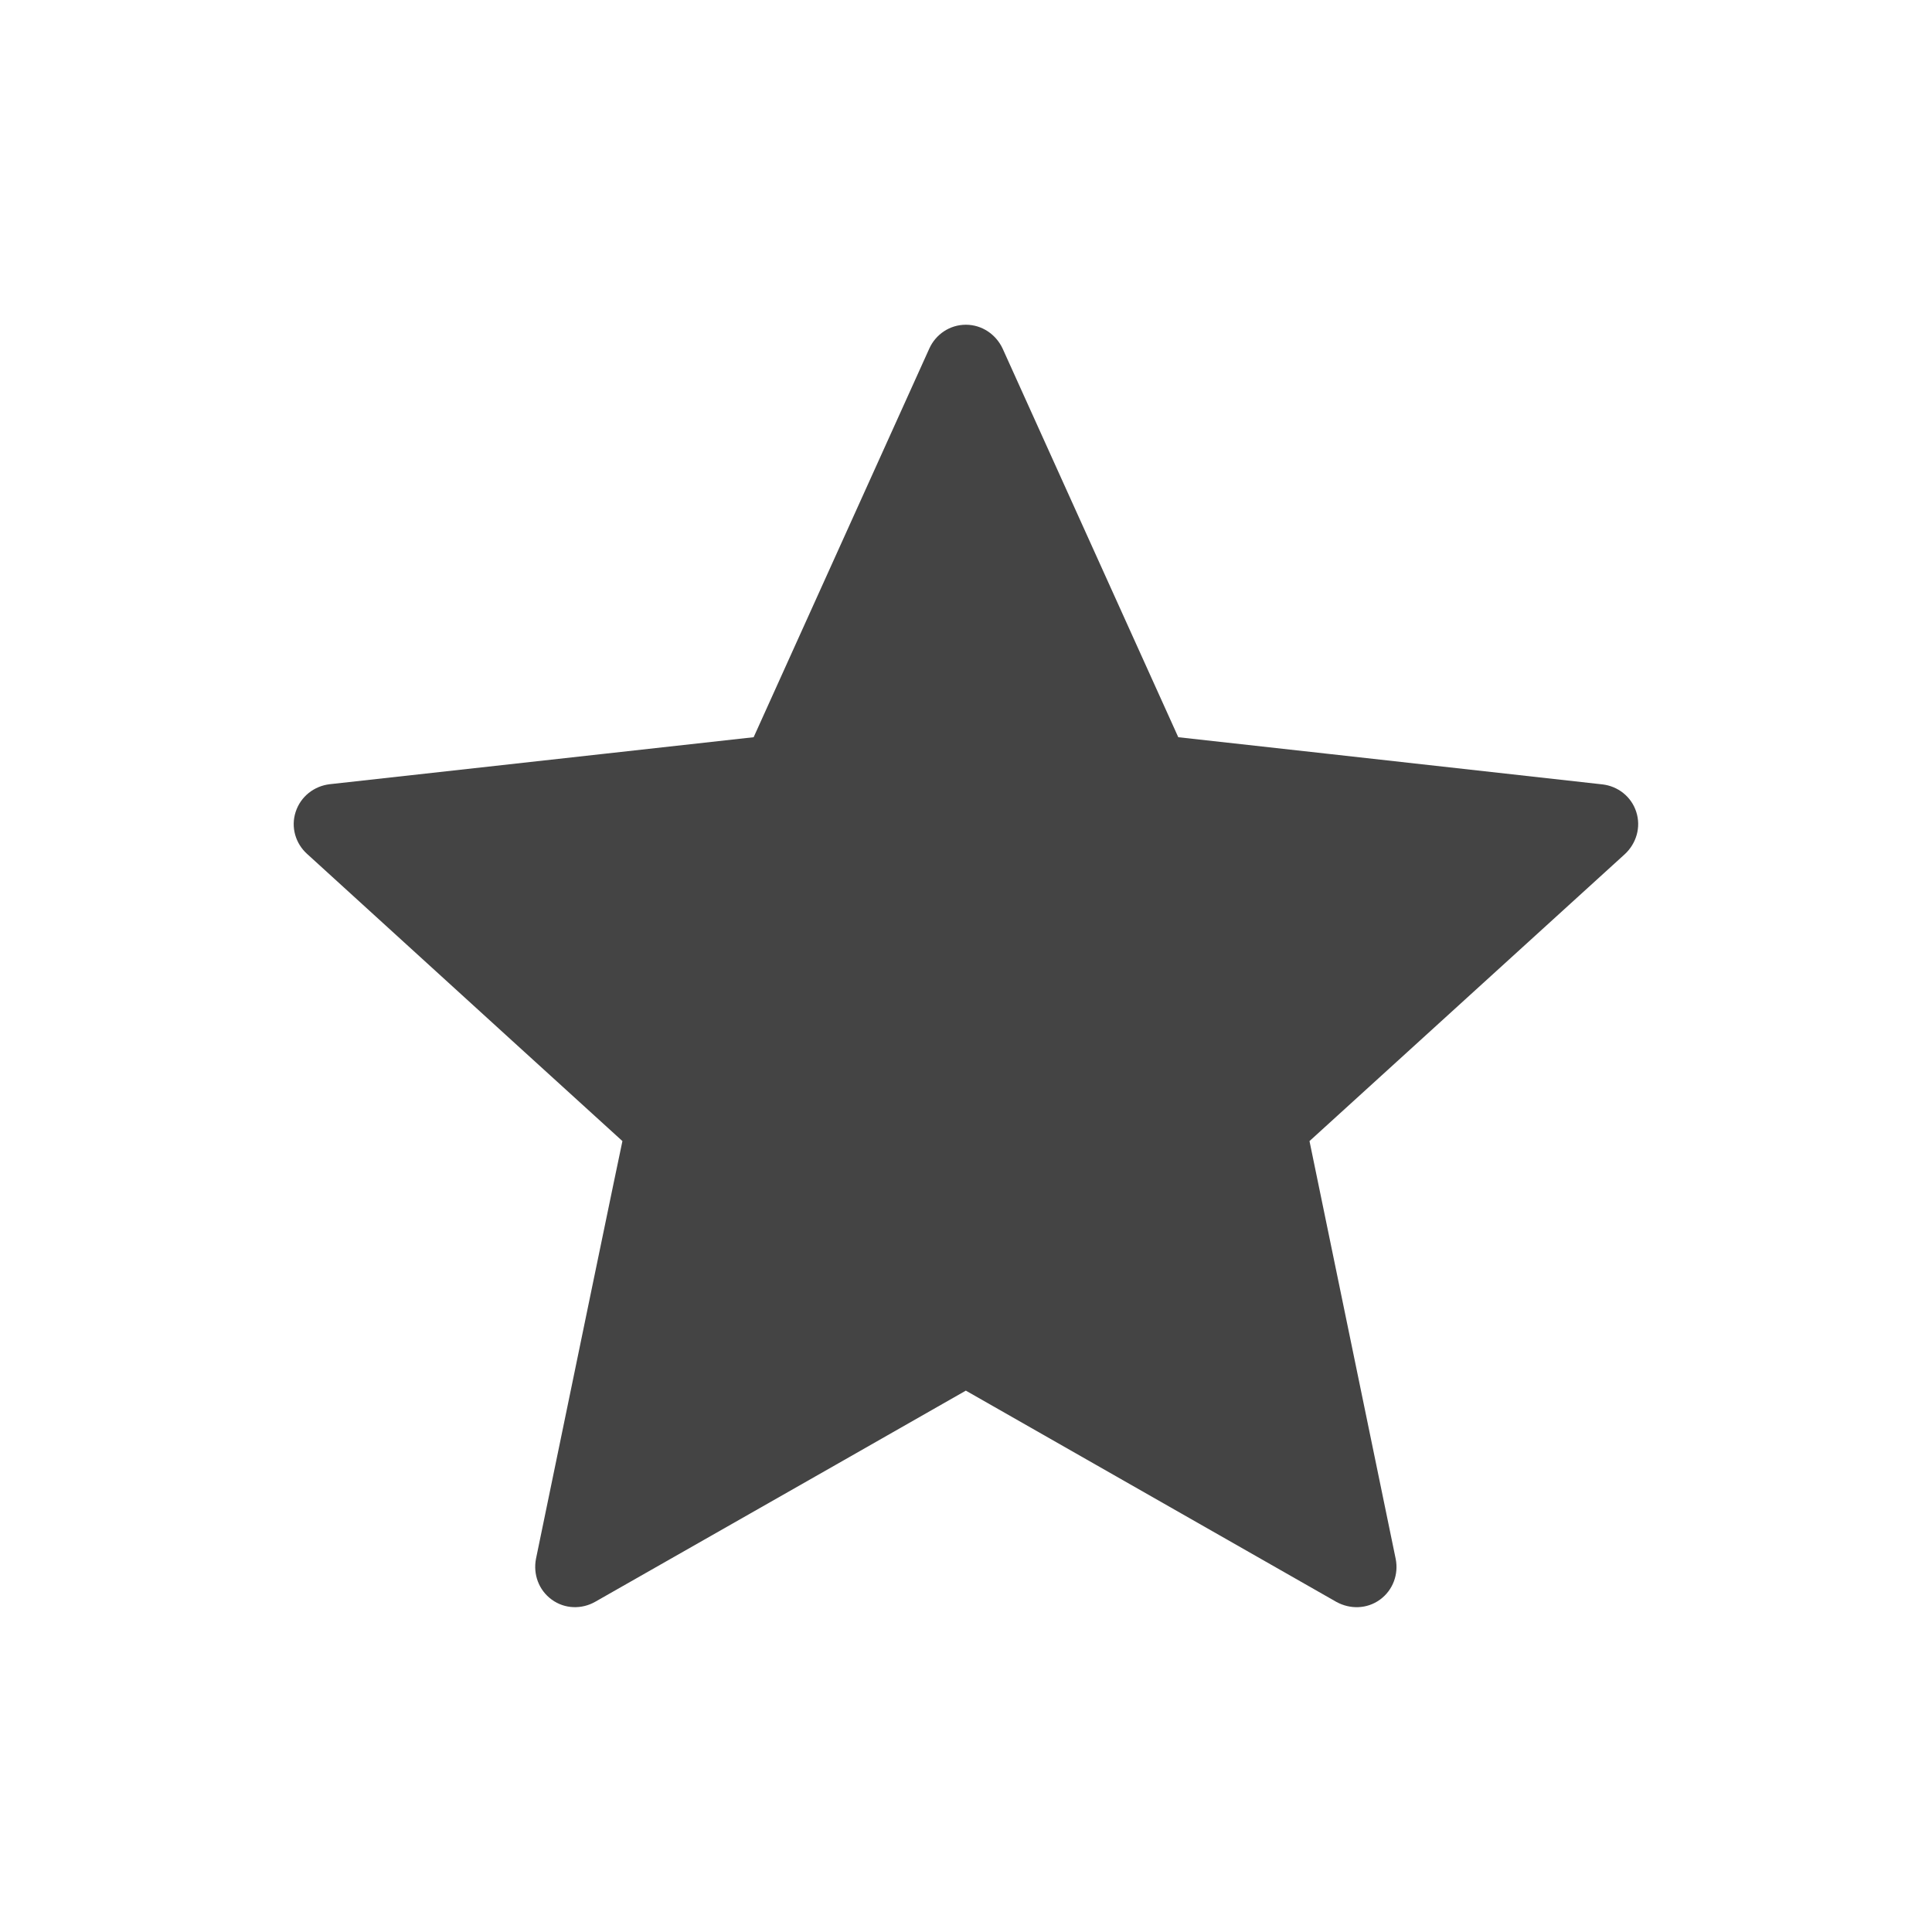 <?xml version="1.0" encoding="utf-8"?>
<!-- Generated by IcoMoon.io -->
<!DOCTYPE svg PUBLIC "-//W3C//DTD SVG 1.1//EN" "http://www.w3.org/Graphics/SVG/1.1/DTD/svg11.dtd">
<svg version="1.1" xmlns="http://www.w3.org/2000/svg" xmlns:xlink="http://www.w3.org/1999/xlink" width="24" height="24" viewBox="0 0 24 24">
<path fill="#444444" d="M9.362 9.158c0 0-3.16 0.35-5.268 0.584-0.19 0.023-0.358 0.15-0.421 0.343s0 0.394 0.14 0.521c1.566 1.429 3.919 3.569 3.919 3.569-0.002 0-0.646 3.113-1.074 5.19-0.036 0.188 0.032 0.387 0.196 0.506 0.163 0.119 0.373 0.121 0.538 0.028 1.844-1.048 4.606-2.624 4.606-2.624s2.763 1.576 4.604 2.625c0.168 0.092 0.378 0.090 0.541-0.029s0.232-0.318 0.195-0.505c-0.428-2.078-1.071-5.191-1.071-5.191s2.353-2.14 3.919-3.566c0.14-0.131 0.202-0.332 0.14-0.524s-0.23-0.319-0.42-0.341c-2.108-0.236-5.269-0.586-5.269-0.586s-1.31-2.898-2.183-4.83c-0.082-0.173-0.254-0.294-0.456-0.294s-0.375 0.122-0.453 0.294c-0.874 1.932-2.183 4.83-2.183 4.83z"></path>
</svg>
